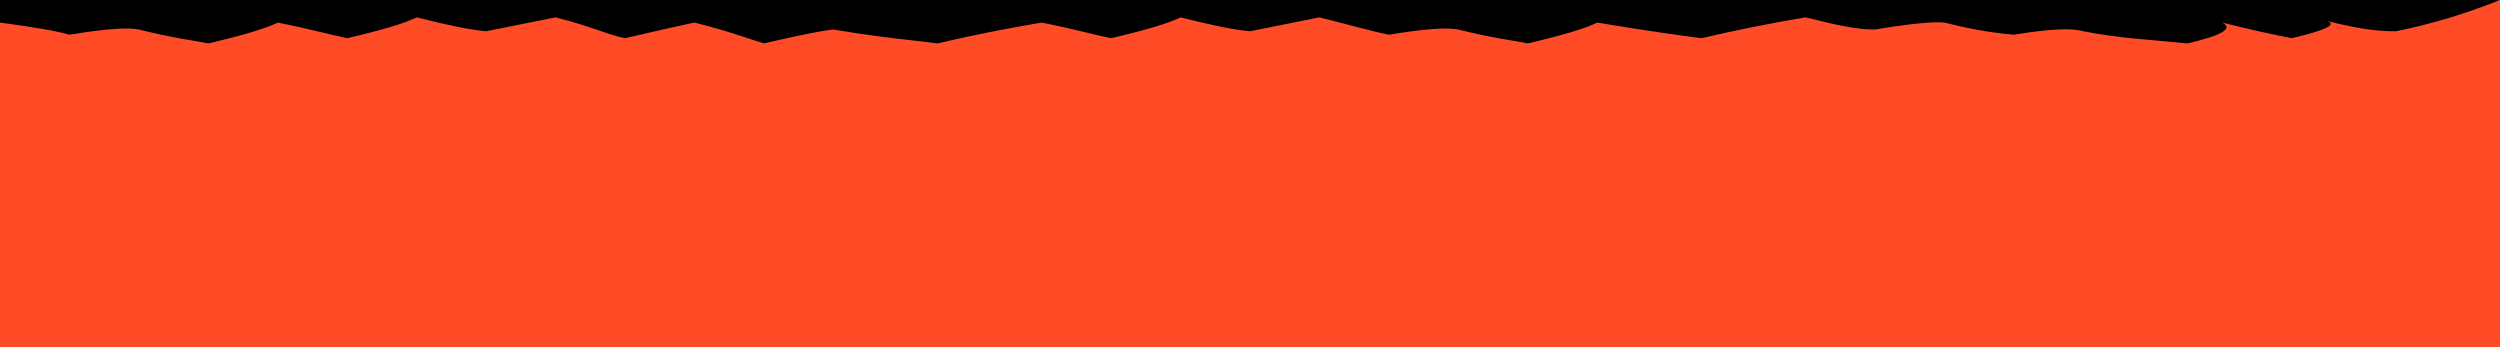 <svg width="1440" height="200" viewBox="0 0 1440 200" preserveAspectRatio="none" fill="none" xmlns="http://www.w3.org/2000/svg">
    <!-- Основной красный фон с плавными переходами -->
    <path d="M0 0 
        Q30 12 40 15
        Q70 10 80 12
        C100 17 110 18 120 20
        Q150 13 160 8
        C180 12 190 15 200 17
        Q230 10 240 5
        C260 10 270 12 280 13
        Q310 7 320 5
        C340 10 350 15 360 17
        Q390 10 400 8
        C420 13 430 17 440 20
        Q470 13 480 12
        C510 17 525 18 540 20
        Q570 13 600 8
        C620 12 630 15 640 17
        Q670 10 680 5
        C700 10 710 12 720 13
        Q750 7 760 5
        C780 10 790 13 800 15
        Q830 10 840 12
        C860 17 870 18 880 20
        Q910 13 920 8
        C950 13 965 15 980 17
        Q1010 10 1040 5
        C1060 10 1070 12 1080 12
        Q1110 7 1120 8
        C1140 13 1150 14 1160 15
        Q1190 10 1200 13
        C1220 17 1240 18 1260 20
        Q1290 13 1280 8
        C1300 13 1310 15 1320 17
        Q1350 10 1340 7
        C1360 12 1370 13 1380 13
        Q1410 7 1440 0
        L1440 200 L0 200 Z" fill="#FF4B26"/>

    <!-- Нижний черный край с плавными переходами -->
    <path d="M0 13
        Q30 17 40 20
        Q70 15 80 17
        C100 22 110 23 120 25
        Q150 18 160 13
        C180 17 190 20 200 22
        Q230 15 240 10
        C260 15 270 17 280 18
        Q310 12 320 10
        C340 15 350 20 360 22
        Q390 15 400 13
        C420 18 430 22 440 25
        Q470 18 480 17
        C510 22 525 23 540 25
        Q570 18 600 13
        C620 17 630 20 640 22
        Q670 15 680 10
        C700 15 710 17 720 18
        Q750 12 760 10
        C780 15 790 18 800 20
        Q830 15 840 17
        C860 22 870 23 880 25
        Q910 18 920 13
        C950 18 965 20 980 22
        Q1010 15 1040 10
        C1060 15 1070 17 1080 17
        Q1110 12 1120 13
        C1140 18 1150 19 1160 20
        Q1190 15 1200 18
        C1220 22 1240 23 1260 25
        Q1290 18 1280 13
        C1300 18 1310 20 1320 22
        Q1350 15 1340 12
        C1360 17 1370 18 1380 18
        Q1410 12 1440 0
        L1440 0 L0 0 Z" fill="black"/>
</svg>